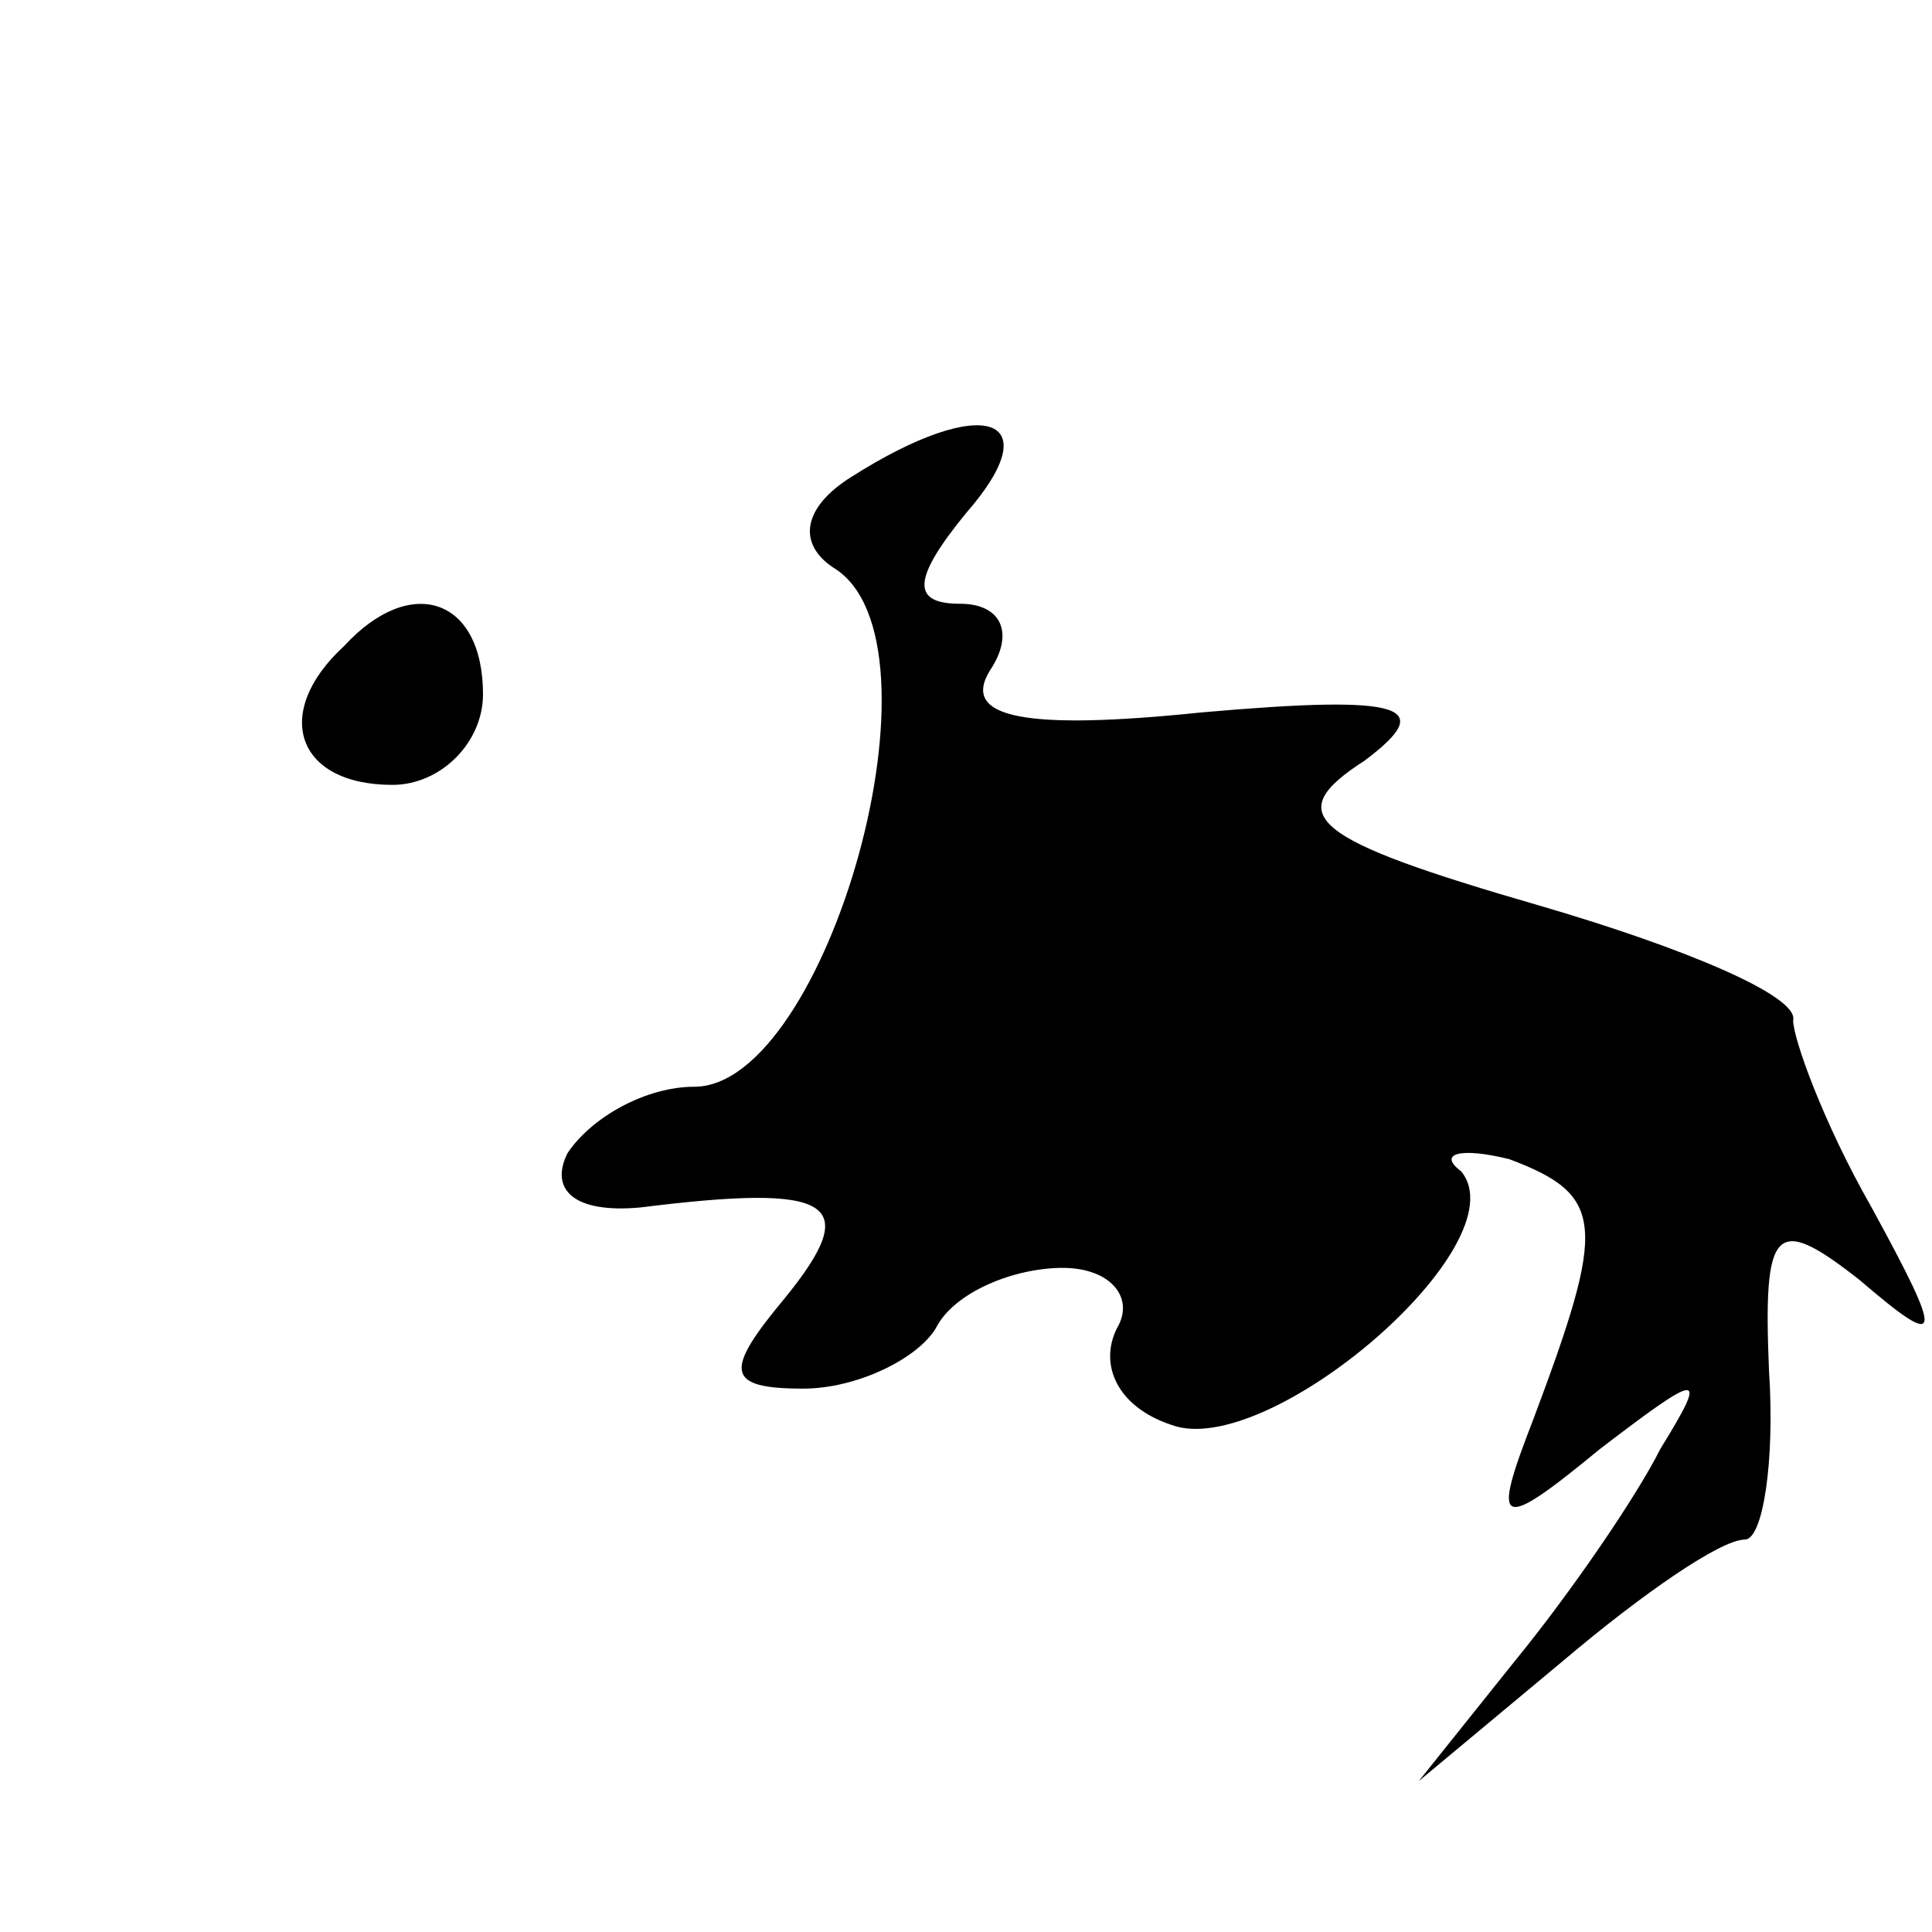 <?xml version="1.0" standalone="no"?>
<!DOCTYPE svg PUBLIC "-//W3C//DTD SVG 20010904//EN"
 "http://www.w3.org/TR/2001/REC-SVG-20010904/DTD/svg10.dtd">
<svg version="1.0" xmlns="http://www.w3.org/2000/svg"
 width="32pt" height="32pt" viewBox="0 0 32 32"
 preserveAspectRatio="xMidYMid meet">
<g transform="translate(0,32) scale(0.1,-0.1)"
fill="#000000" stroke="none">
<path fill="#000000" stroke="none" d="M141 241 c-8 -5 -9 -11 -3 -15 20 -12
-1 -86 -23 -86 -8 0 -17 -5 -21 -11 -3 -6 1 -10 12 -9 32 4 37 1 24 -15 -10
-12 -10 -15 3 -15 9 0 19 5 22 10 3 6 13 10 21 10 8 0 12 -5 9 -10 -3 -6 0
-13 9 -16 16 -6 58 30 48 42 -4 3 0 4 8 2 16 -6 16 -11 4 -43 -7 -18 -6 -19
11 -5 17 13 18 13 10 0 -4 -8 -15 -24 -24 -35 l-16 -20 24 20 c13 11 26 20 30
20 3 0 5 13 4 28 -1 24 1 26 15 15 14 -12 14 -10 2 12 -8 14 -13 28 -13 31 1
4 -18 12 -42 19 -38 11 -43 15 -29 24 12 9 7 11 -27 8 -29 -3 -40 -1 -35 7 4
6 2 11 -5 11 -8 0 -8 4 1 15 14 16 3 20 -19 6z"/>
<path fill="#000000" stroke="none" d="M57 213 c-12 -11 -8 -23 8 -23 8 0 15
7 15 15 0 16 -12 20 -23 8z"/>
</g>
</svg>
